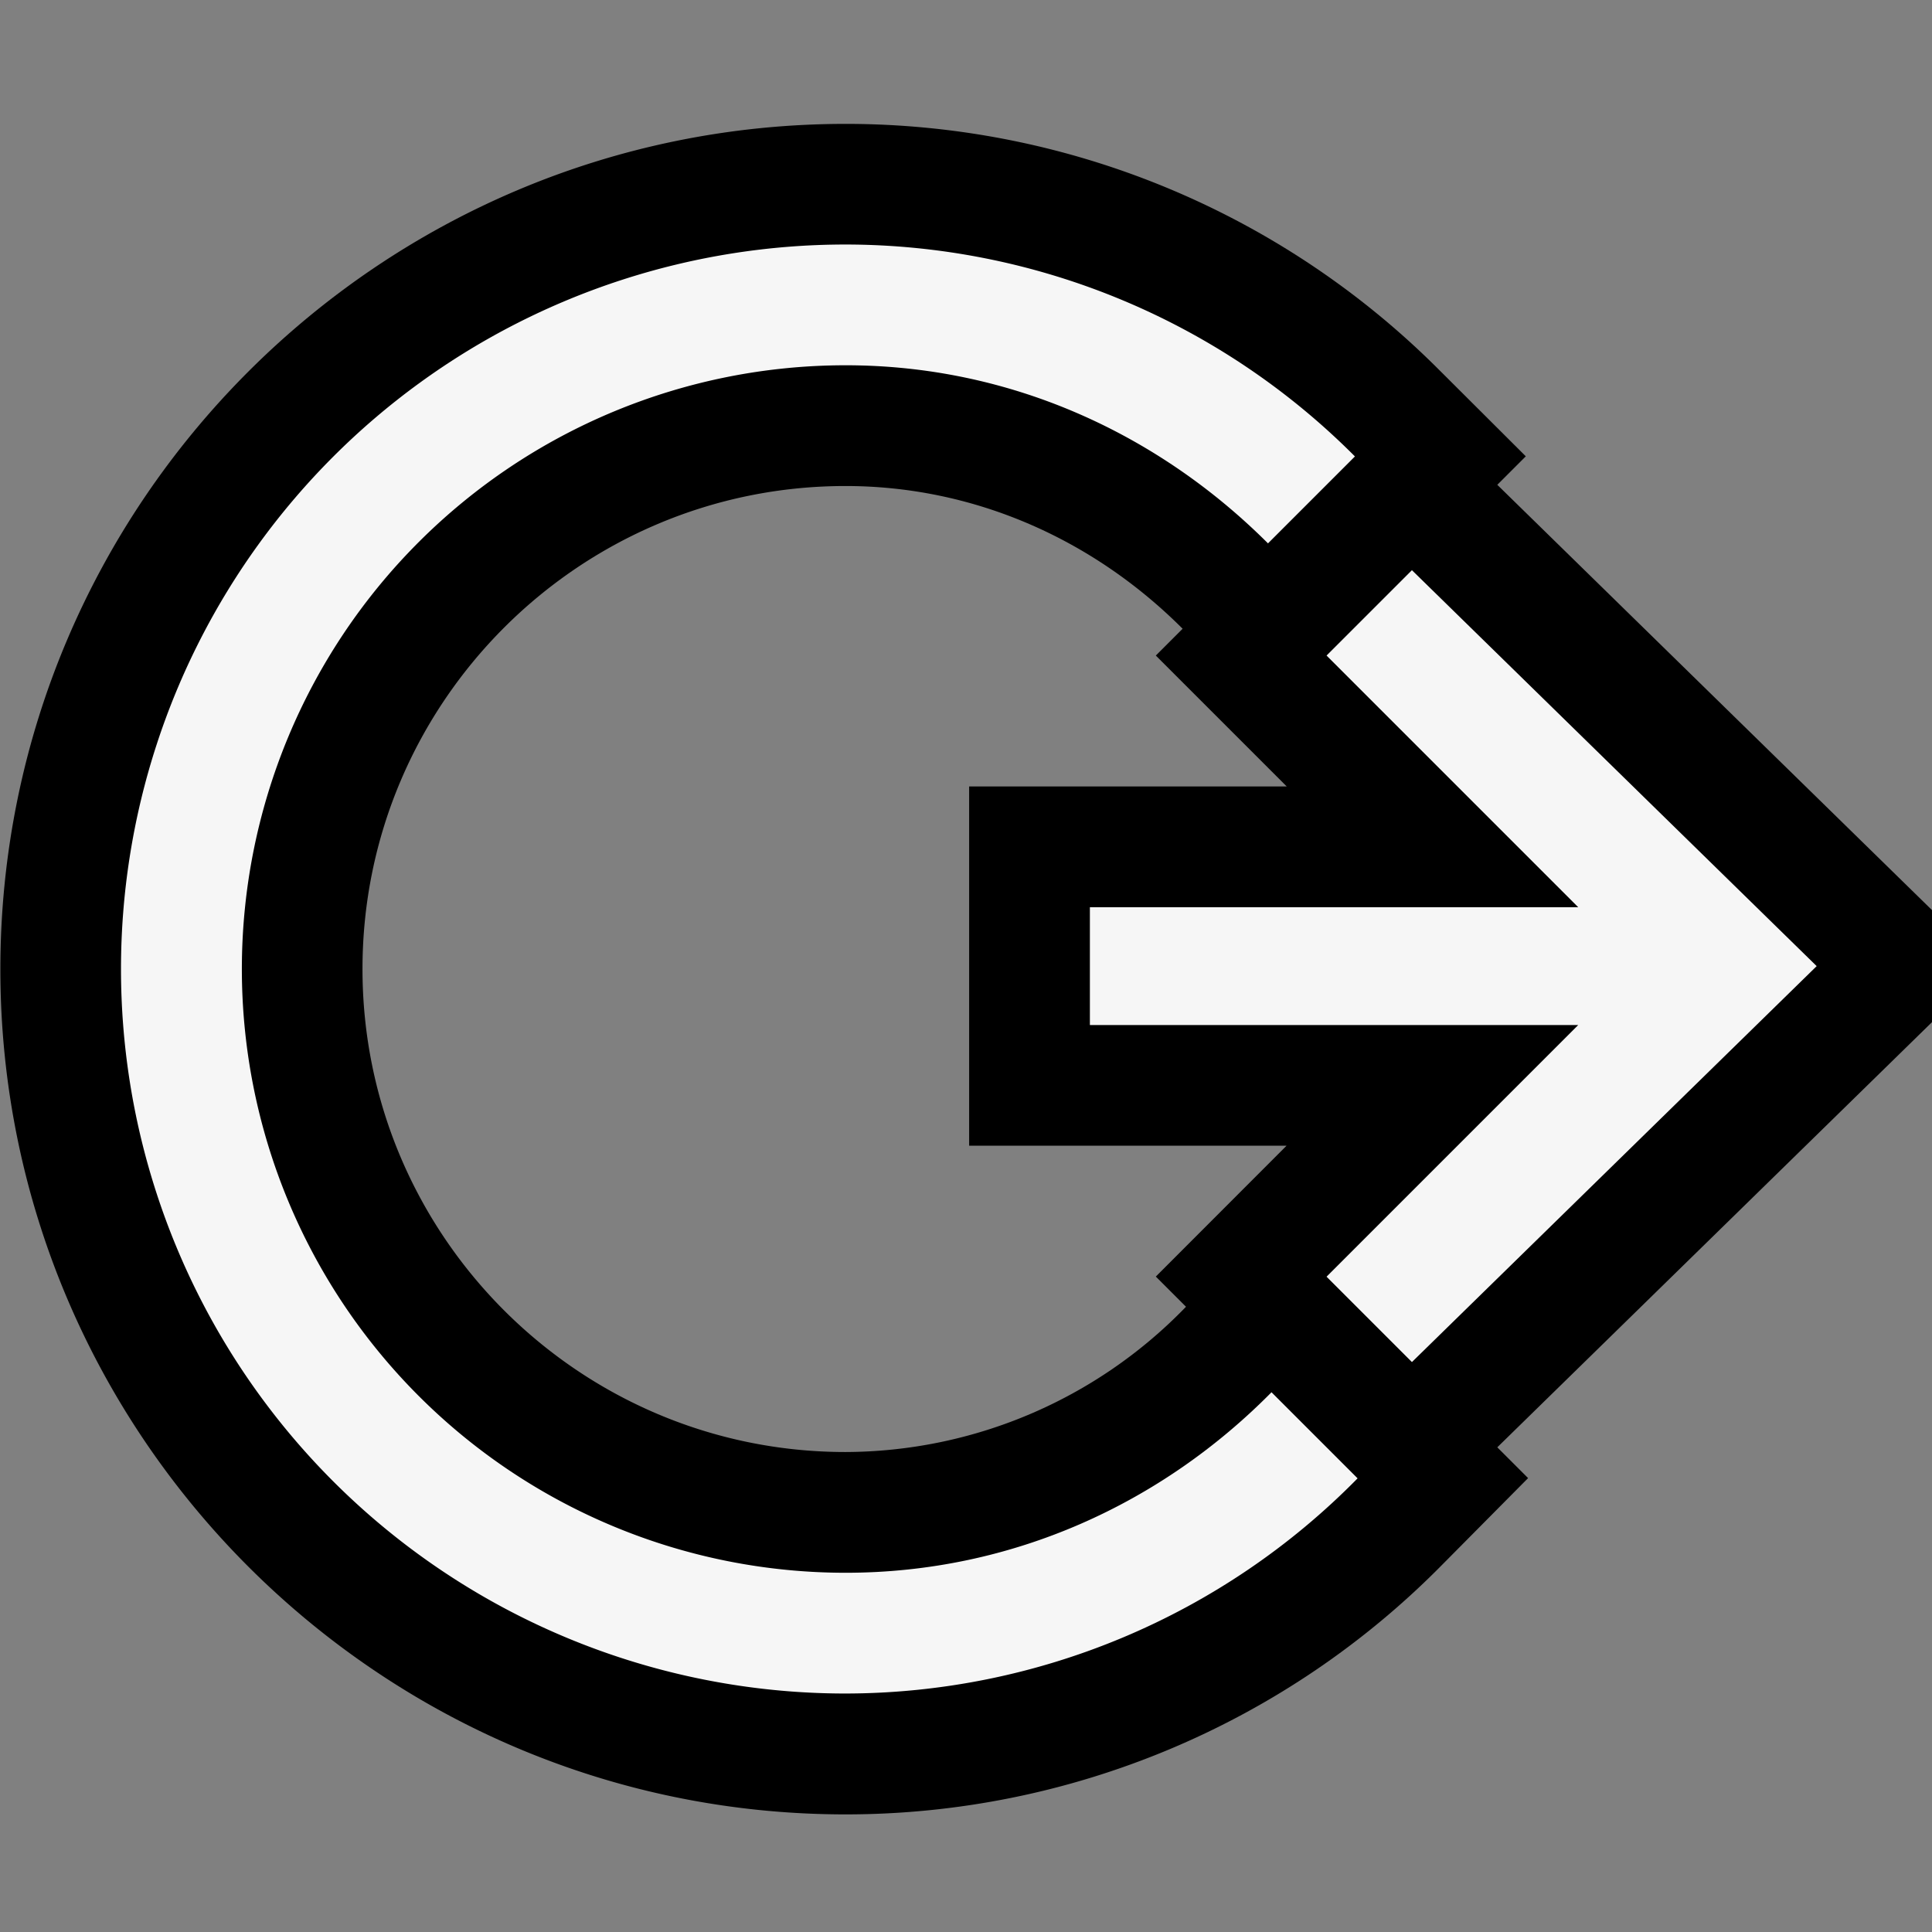 <svg xmlns="http://www.w3.org/2000/svg" viewBox="0 0 16 16">
    <rect x="0" y="0" width="16" height="16" fill="#808080" stroke="none"/>
    <style>
        .icon-canvas-transparent {
            opacity: 0;
            fill: #f6f6f6
        }

        .icon-vs-out {
            fill: 0
        }

        .icon-vs-bg {
            fill: #f6f6f6
        }
    </style>
    <path class="icon-canvas-transparent" d="M16 16H0V0h16v16z" id="canvas" />
    <path class="icon-vs-out"
        d="M16 7.537l-3.6-3.522.236-.236-.709-.707a6.943 6.943 0 0 0-4.924-2.046c-3.86 0-7 3.14-7 7 0 3.859 3.14 7 7 7a6.934 6.934 0 0 0 4.951-2.078l.701-.707-.255-.255L16 8.465v-.928zm-8.998 4.488c-2.206 0-4-1.794-4-4s1.794-4 4-4c1.038 0 2.03.42 2.792 1.182l-.222.222 1.084 1.084h-2.63v2.975h2.629l-1.083 1.084.25.25-.005.005a3.935 3.935 0 0 1-2.815 1.198z"
        id="outline" />
    <path class="icon-vs-bg"
        d="M15.045 8.001l-3.352 3.279-.707-.707 2.084-2.084H9.026v-.976h4.044l-2.084-2.084.707-.707 3.352 3.279zM10.53 11.53c-.903.915-2.14 1.495-3.527 1.495a5 5 0 0 1-5-5 5 5 0 0 1 5-5c1.374 0 2.597.575 3.498 1.475l.72-.72a5.959 5.959 0 0 0-4.219-1.755 6 6 0 1 0 0 12 5.954 5.954 0 0 0 4.241-1.782l-.713-.713z"
        id="iconBg" />
</svg>